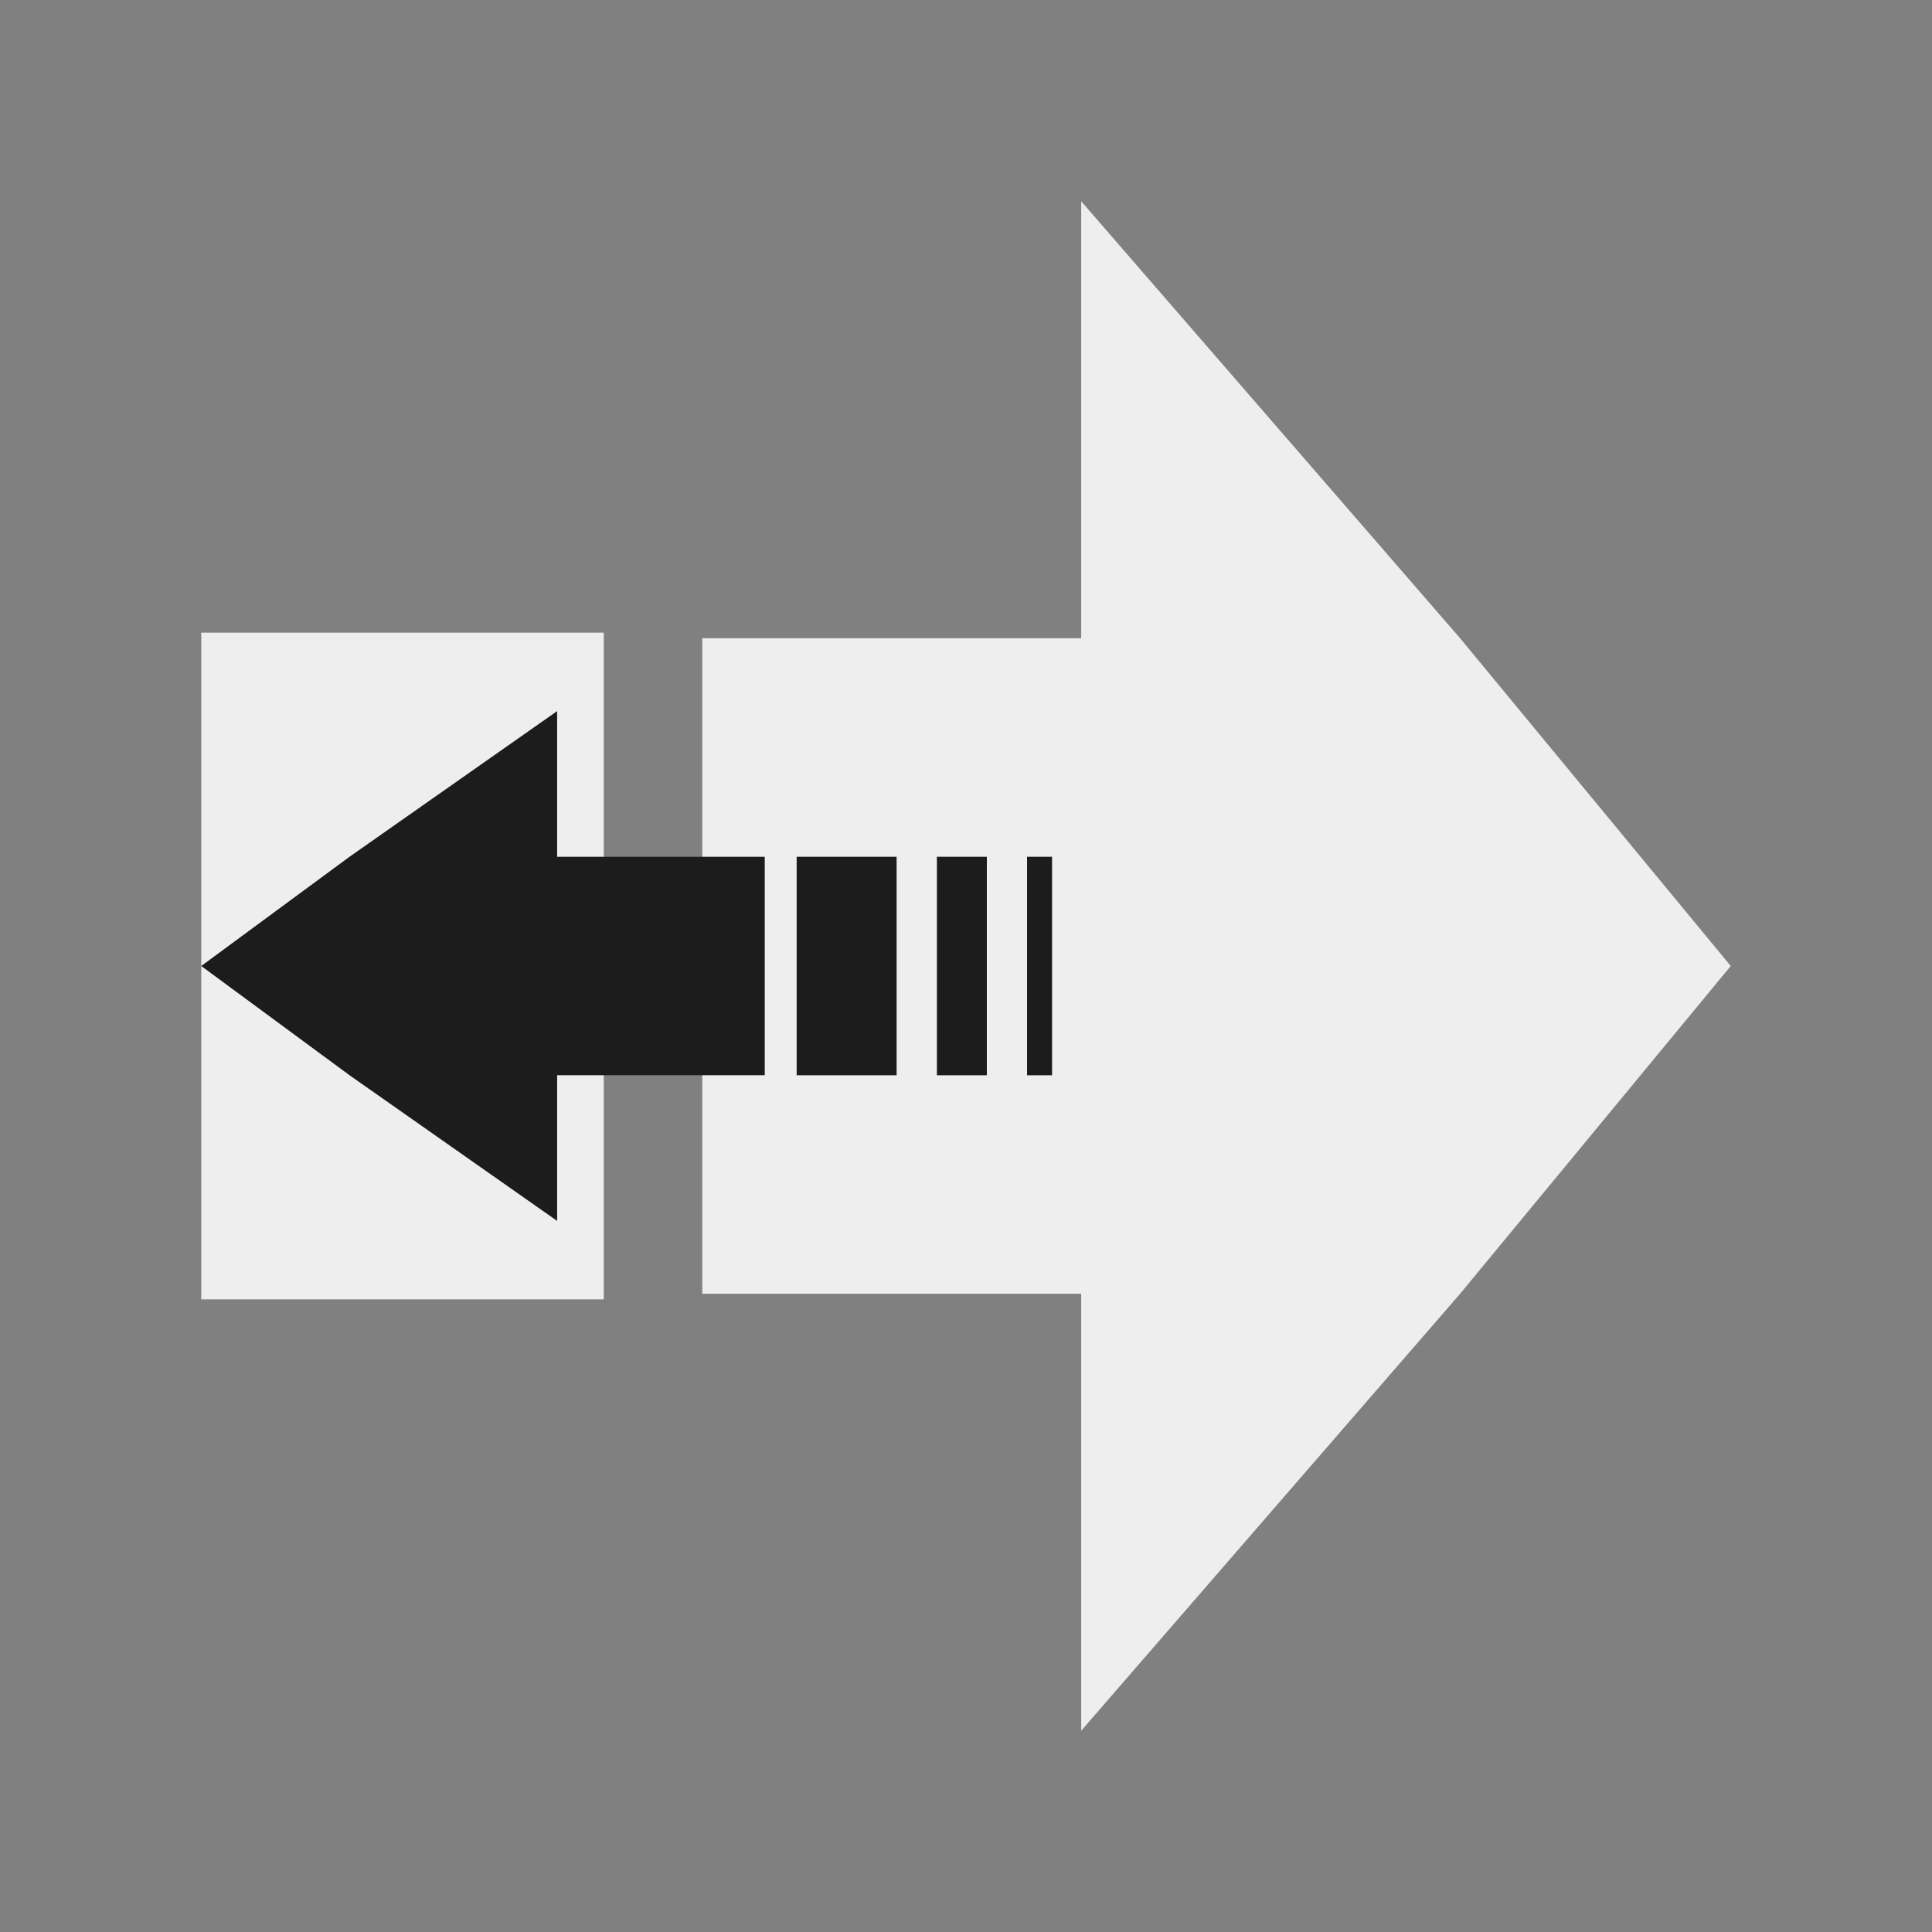 <svg width="48" height="48" viewBox="0 0 48 48" fill="none" xmlns="http://www.w3.org/2000/svg">
<rect x="0" y="0" width="48" height="48" fill="#808080" stroke="none"/>
<rect x="5" y="32.282" width="16.564" height="10" transform="rotate(-90 5 32.282)" fill="#EEEEEE"/>
<path d="M17.448 32.143L17.448 15.857L26.862 15.857L26.862 5L36.276 15.857L43 24L36.276 32.143L26.862 43L26.862 32.143L17.448 32.143Z" fill="#EEEEEE"/>
<rect x="26.138" y="21.286" width="5.429" height="0.621" transform="rotate(90 26.138 21.286)" fill="#1C1C1C"/>
<rect x="24.518" y="21.286" width="5.429" height="1.241" transform="rotate(90 24.518 21.286)" fill="#1C1C1C"/>
<rect x="22.276" y="21.286" width="5.429" height="2.483" transform="rotate(90 22.276 21.286)" fill="#1C1C1C"/>
<path d="M19 21.286L19 26.714L13.842 26.714L13.842 30.333L8.684 26.714L5 24L8.684 21.286L13.842 17.667L13.842 21.286L19 21.286Z" fill="#1C1C1C"/>
</svg>
